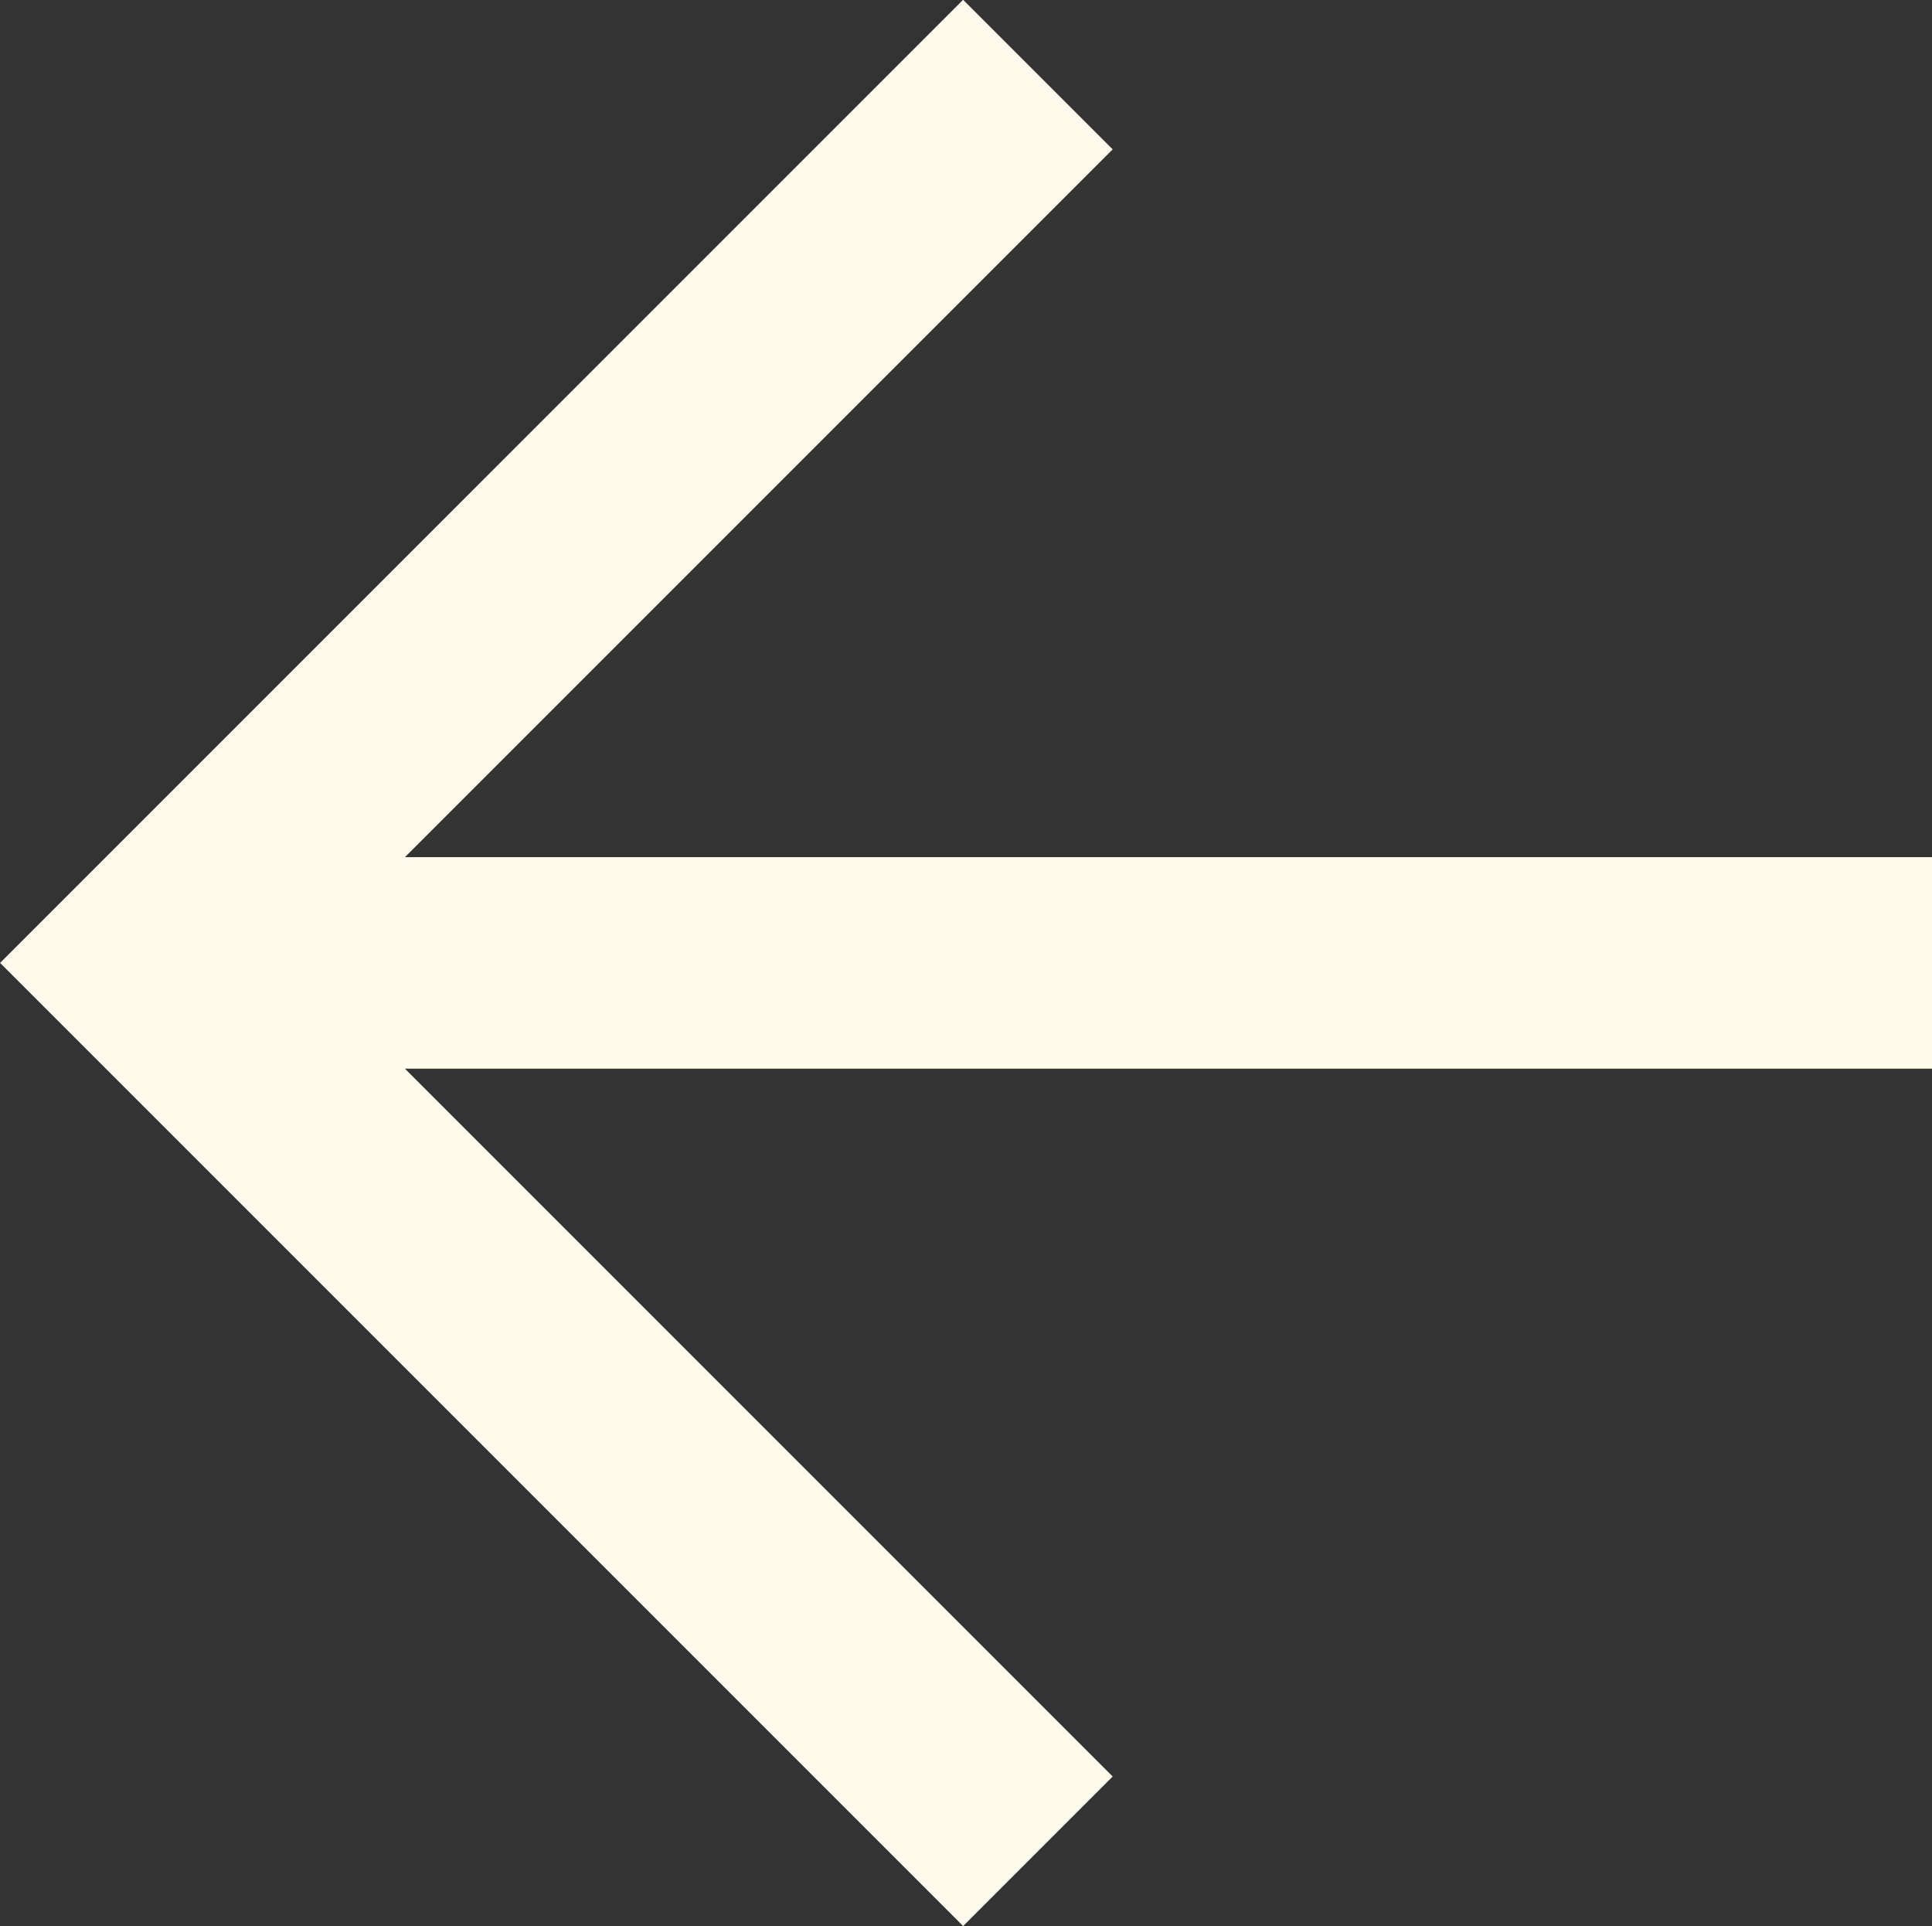 <svg xmlns="http://www.w3.org/2000/svg" viewBox="0 0 36.54 36.43"><rect x="0" y="0" width="36.54" height="36.43" fill="#333333" stroke="none"/><defs><style>.cls-1{fill:none;stroke:#fefaec;stroke-miterlimit:10;stroke-width:4px;}</style></defs><title>Asset 15</title><g id="Layer_2" data-name="Layer 2"><g id="Layer_2-2" data-name="Layer 2"><polyline class="cls-1" points="19.63 1.41 2.83 18.21 19.63 35.01"/><line class="cls-1" x1="2.94" y1="18.21" x2="36.54" y2="18.21"/></g></g></svg>
